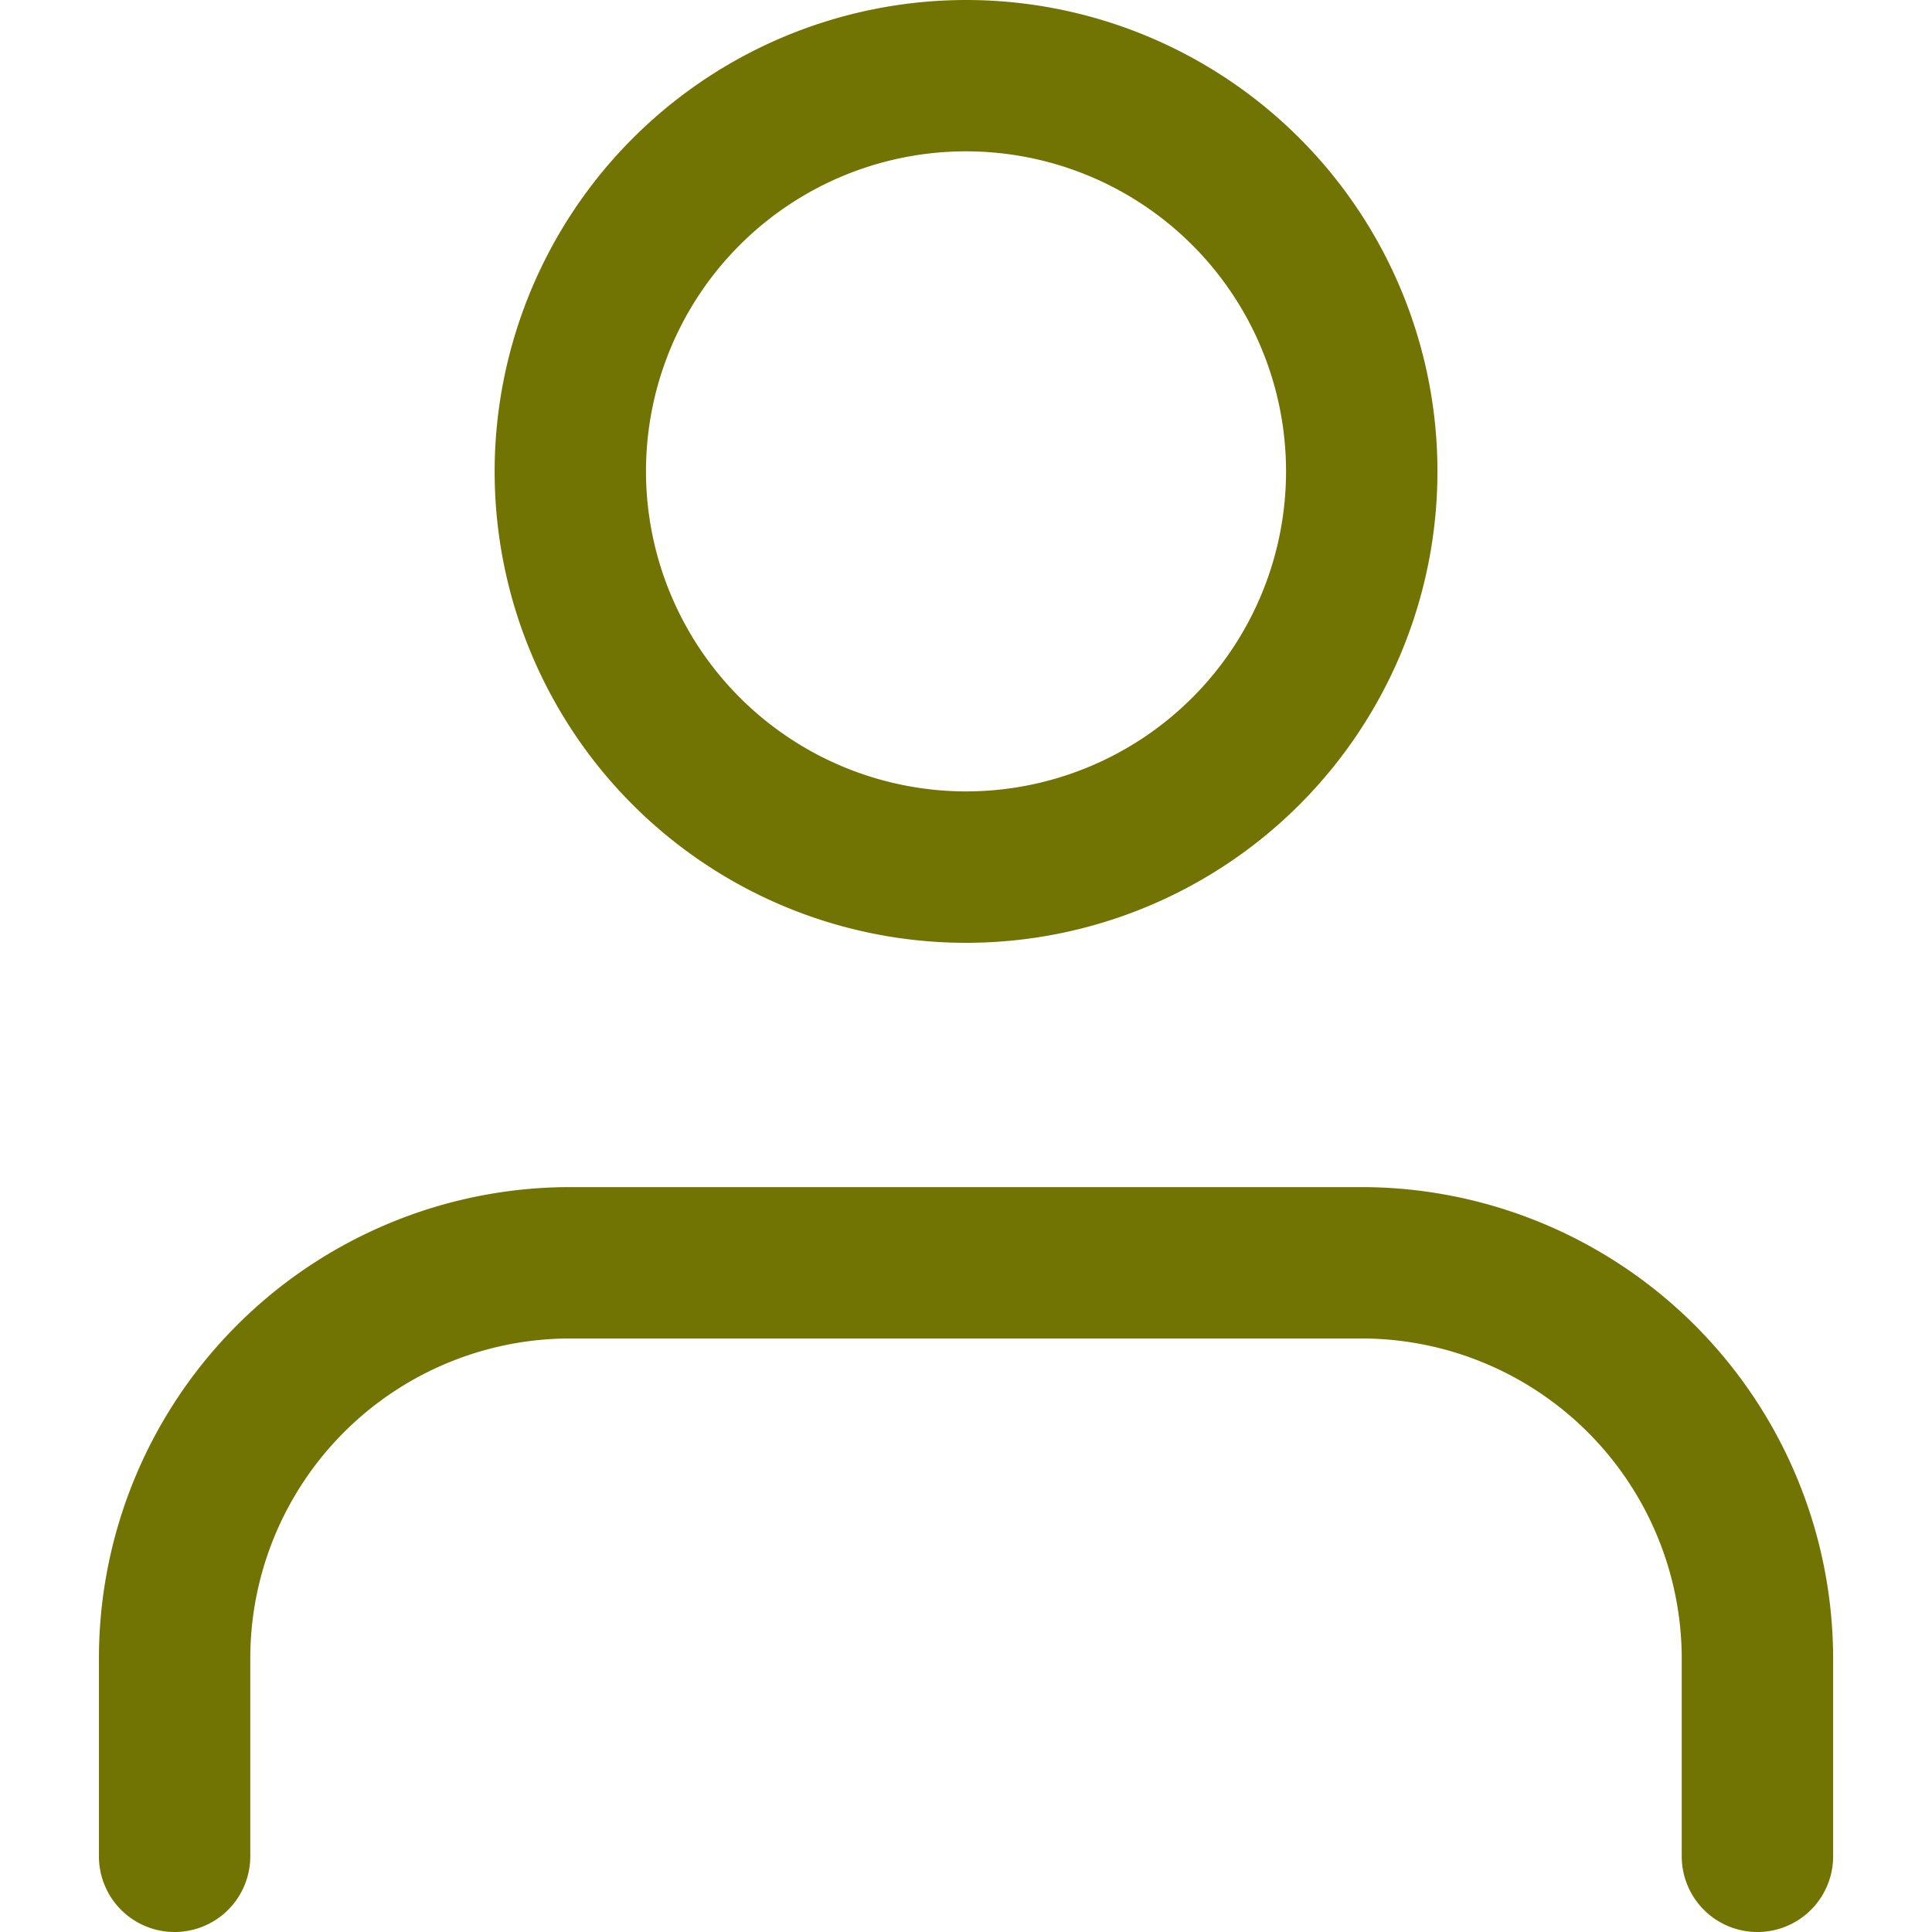 <svg xmlns="http://www.w3.org/2000/svg" width="200" height="200" viewBox="0 0 200 200">
  <defs>
    <style>
      .cls-1 {
        fill: none;
      }

      .cls-2 {
        fill: #717402;
      }
    </style>
  </defs>
  <g id="person" transform="translate(-1310 762)">
    <rect id="Rectangle_75" data-name="Rectangle 75" class="cls-1" width="200" height="200" transform="translate(1310 -762)"/>
    <g id="Icon_feather-user" data-name="Icon feather-user" transform="translate(1322.741 -758)">
      <path id="Path_115" data-name="Path 115" class="cls-2" d="M169.185,91.112a7.834,7.834,0,0,1-7.834-7.834V62.8a33.166,33.166,0,0,0-33.129-33.129H46.3A33.129,33.129,0,0,0,13.168,62.8V83.278a7.834,7.834,0,1,1-15.668,0V62.8A48.8,48.8,0,0,1,46.3,14h81.925a48.852,48.852,0,0,1,48.8,48.8V83.278A7.834,7.834,0,0,1,169.185,91.112Z" transform="translate(0 104.888)"/>
      <path id="Path_116" data-name="Path 116" class="cls-2" d="M52.3-4A48.8,48.8,0,1,1,3.5,44.8,48.852,48.852,0,0,1,52.3-4Zm0,81.925A33.129,33.129,0,1,0,19.168,44.8,33.166,33.166,0,0,0,52.3,77.925Z" transform="translate(34.963 0)"/>
    </g>
  </g>
</svg>
